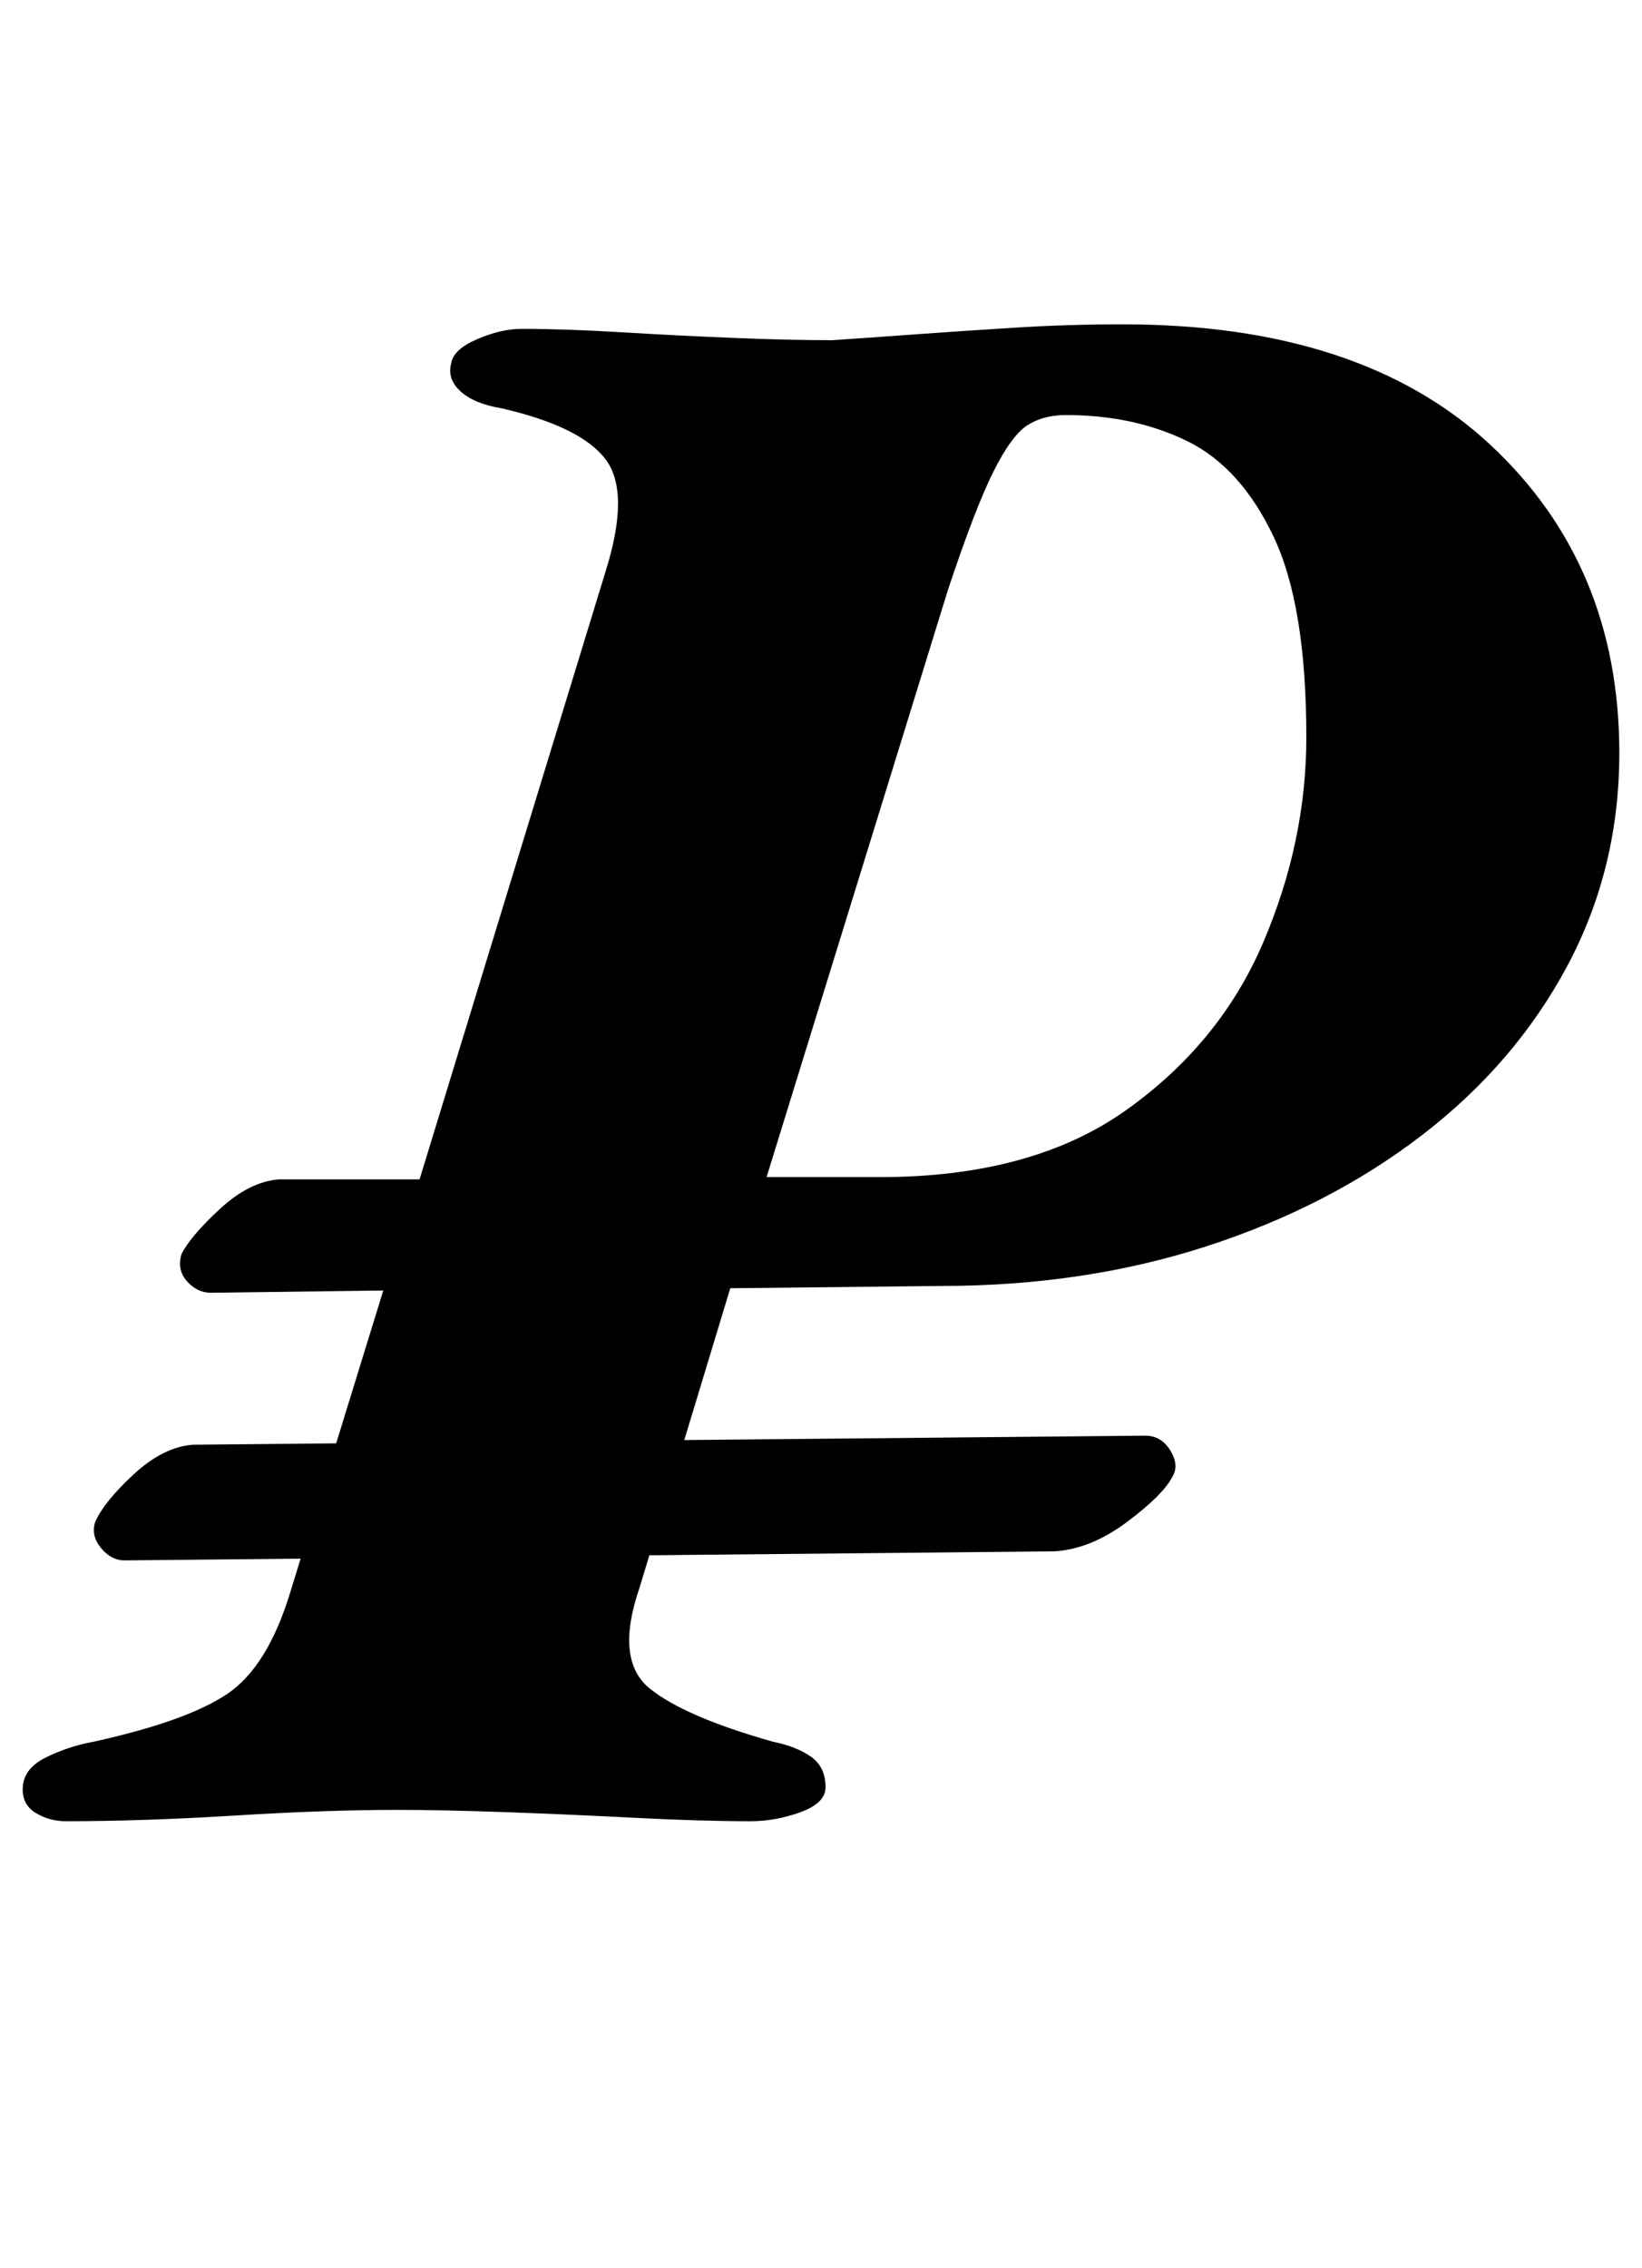 <?xml version="1.0" standalone="no"?>
<!DOCTYPE svg PUBLIC "-//W3C//DTD SVG 1.1//EN" "http://www.w3.org/Graphics/SVG/1.1/DTD/svg11.dtd" >
<svg xmlns="http://www.w3.org/2000/svg" xmlns:xlink="http://www.w3.org/1999/xlink" version="1.1" viewBox="-43 0 724 1000">
  <g transform="matrix(1 0 0 -1 0 800)">
   <path fill="currentColor"
d="M12 112q-6 0 -10.5 5.5t-2.5 11.5q4 9 17 21t26 13l420 4q7 0 11 -6.5t1 -11.5q-4 -8 -20 -20t-32 -13zM452 657q105 0 162 -53t57 -136q0 -51 -23 -94t-64 -74.5t-95 -49t-117 -17.5l-93 -1l-40 -132q-11 -32 4.5 -44.5t54.5 -23.5q10 -2 16.5 -6.5t6.5 -13.5
q0 -7 -11 -11t-22 -4q-22 0 -51 1.5t-57 2.5t-48 1q-31 0 -71.5 -2.5t-74.5 -2.5q-7 0 -13 3.5t-6 10.5q0 9 10 14t21 7q41 9 59 21t28 45l41 133l-76 -1q-6 0 -10.5 5t-2.5 12q4 8 17 20t26 13h62l82 268q11 35 0 49.5t-46 22.5q-12 2 -18 7.5t-4 12.5q1 6 11.5 10.5
t19.5 4.5q19 0 44 -1.5t49.5 -2.5t43.5 -1q15 1 35.5 2.5t44.5 3t48 1.5zM345 281q67 0 108.5 29.5t60.5 74t19 90.5q0 58 -14.5 88.5t-38 42t-53.5 11.5q-10 0 -17 -4.5t-15 -20.5t-20 -52l-80 -259h50z" />
  </g>

</svg>

